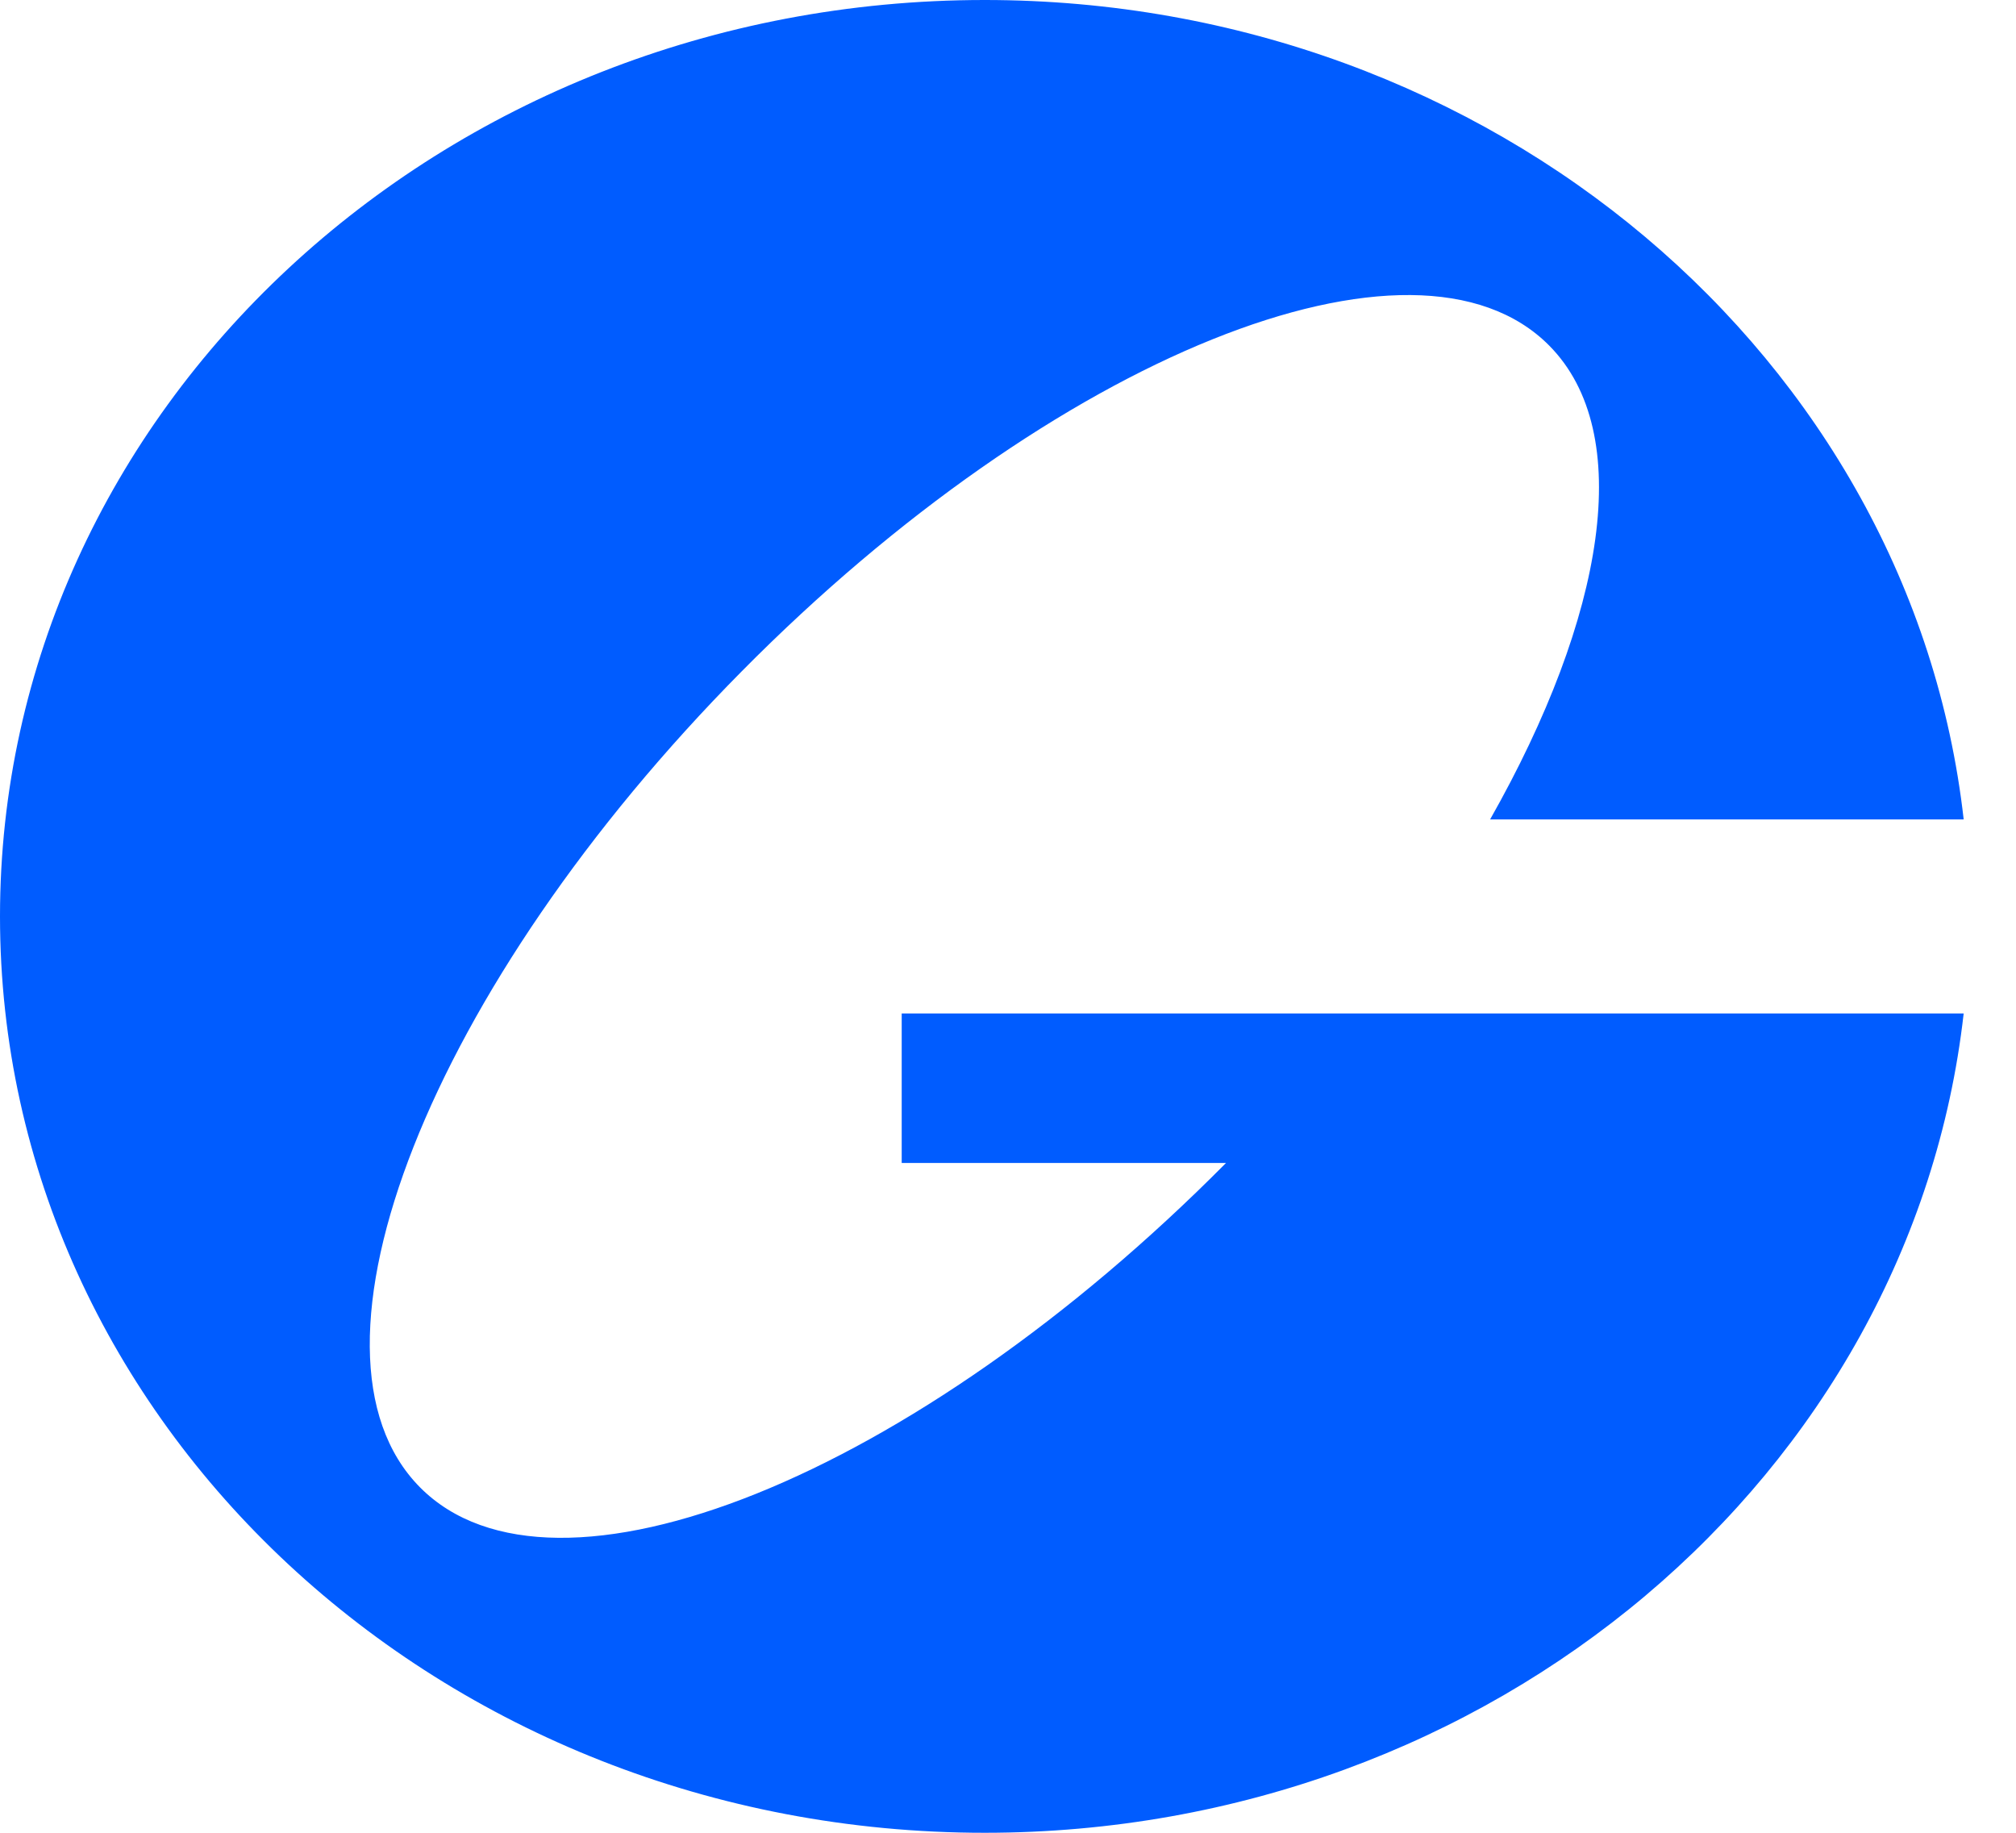 <svg xmlns="http://www.w3.org/2000/svg" width="22" height="20" viewBox="0 0 22 20" fill="none">
  <path d="M21.429 8.941C20.86 3.916 16.294 0 10.745 0C4.811 0 0 4.477 0 10C0 15.523 4.811 20 10.745 20C16.294 20 20.86 16.084 21.429 11.059H9.84V12.691H13.379C9.979 16.121 6.043 17.705 4.582 16.229C3.119 14.75 4.692 10.763 8.096 7.324C11.499 3.884 15.444 2.294 16.907 3.772C17.85 4.725 17.518 6.723 16.261 8.942H21.428L21.429 8.941Z" fill="#005CFF"/>
</svg>